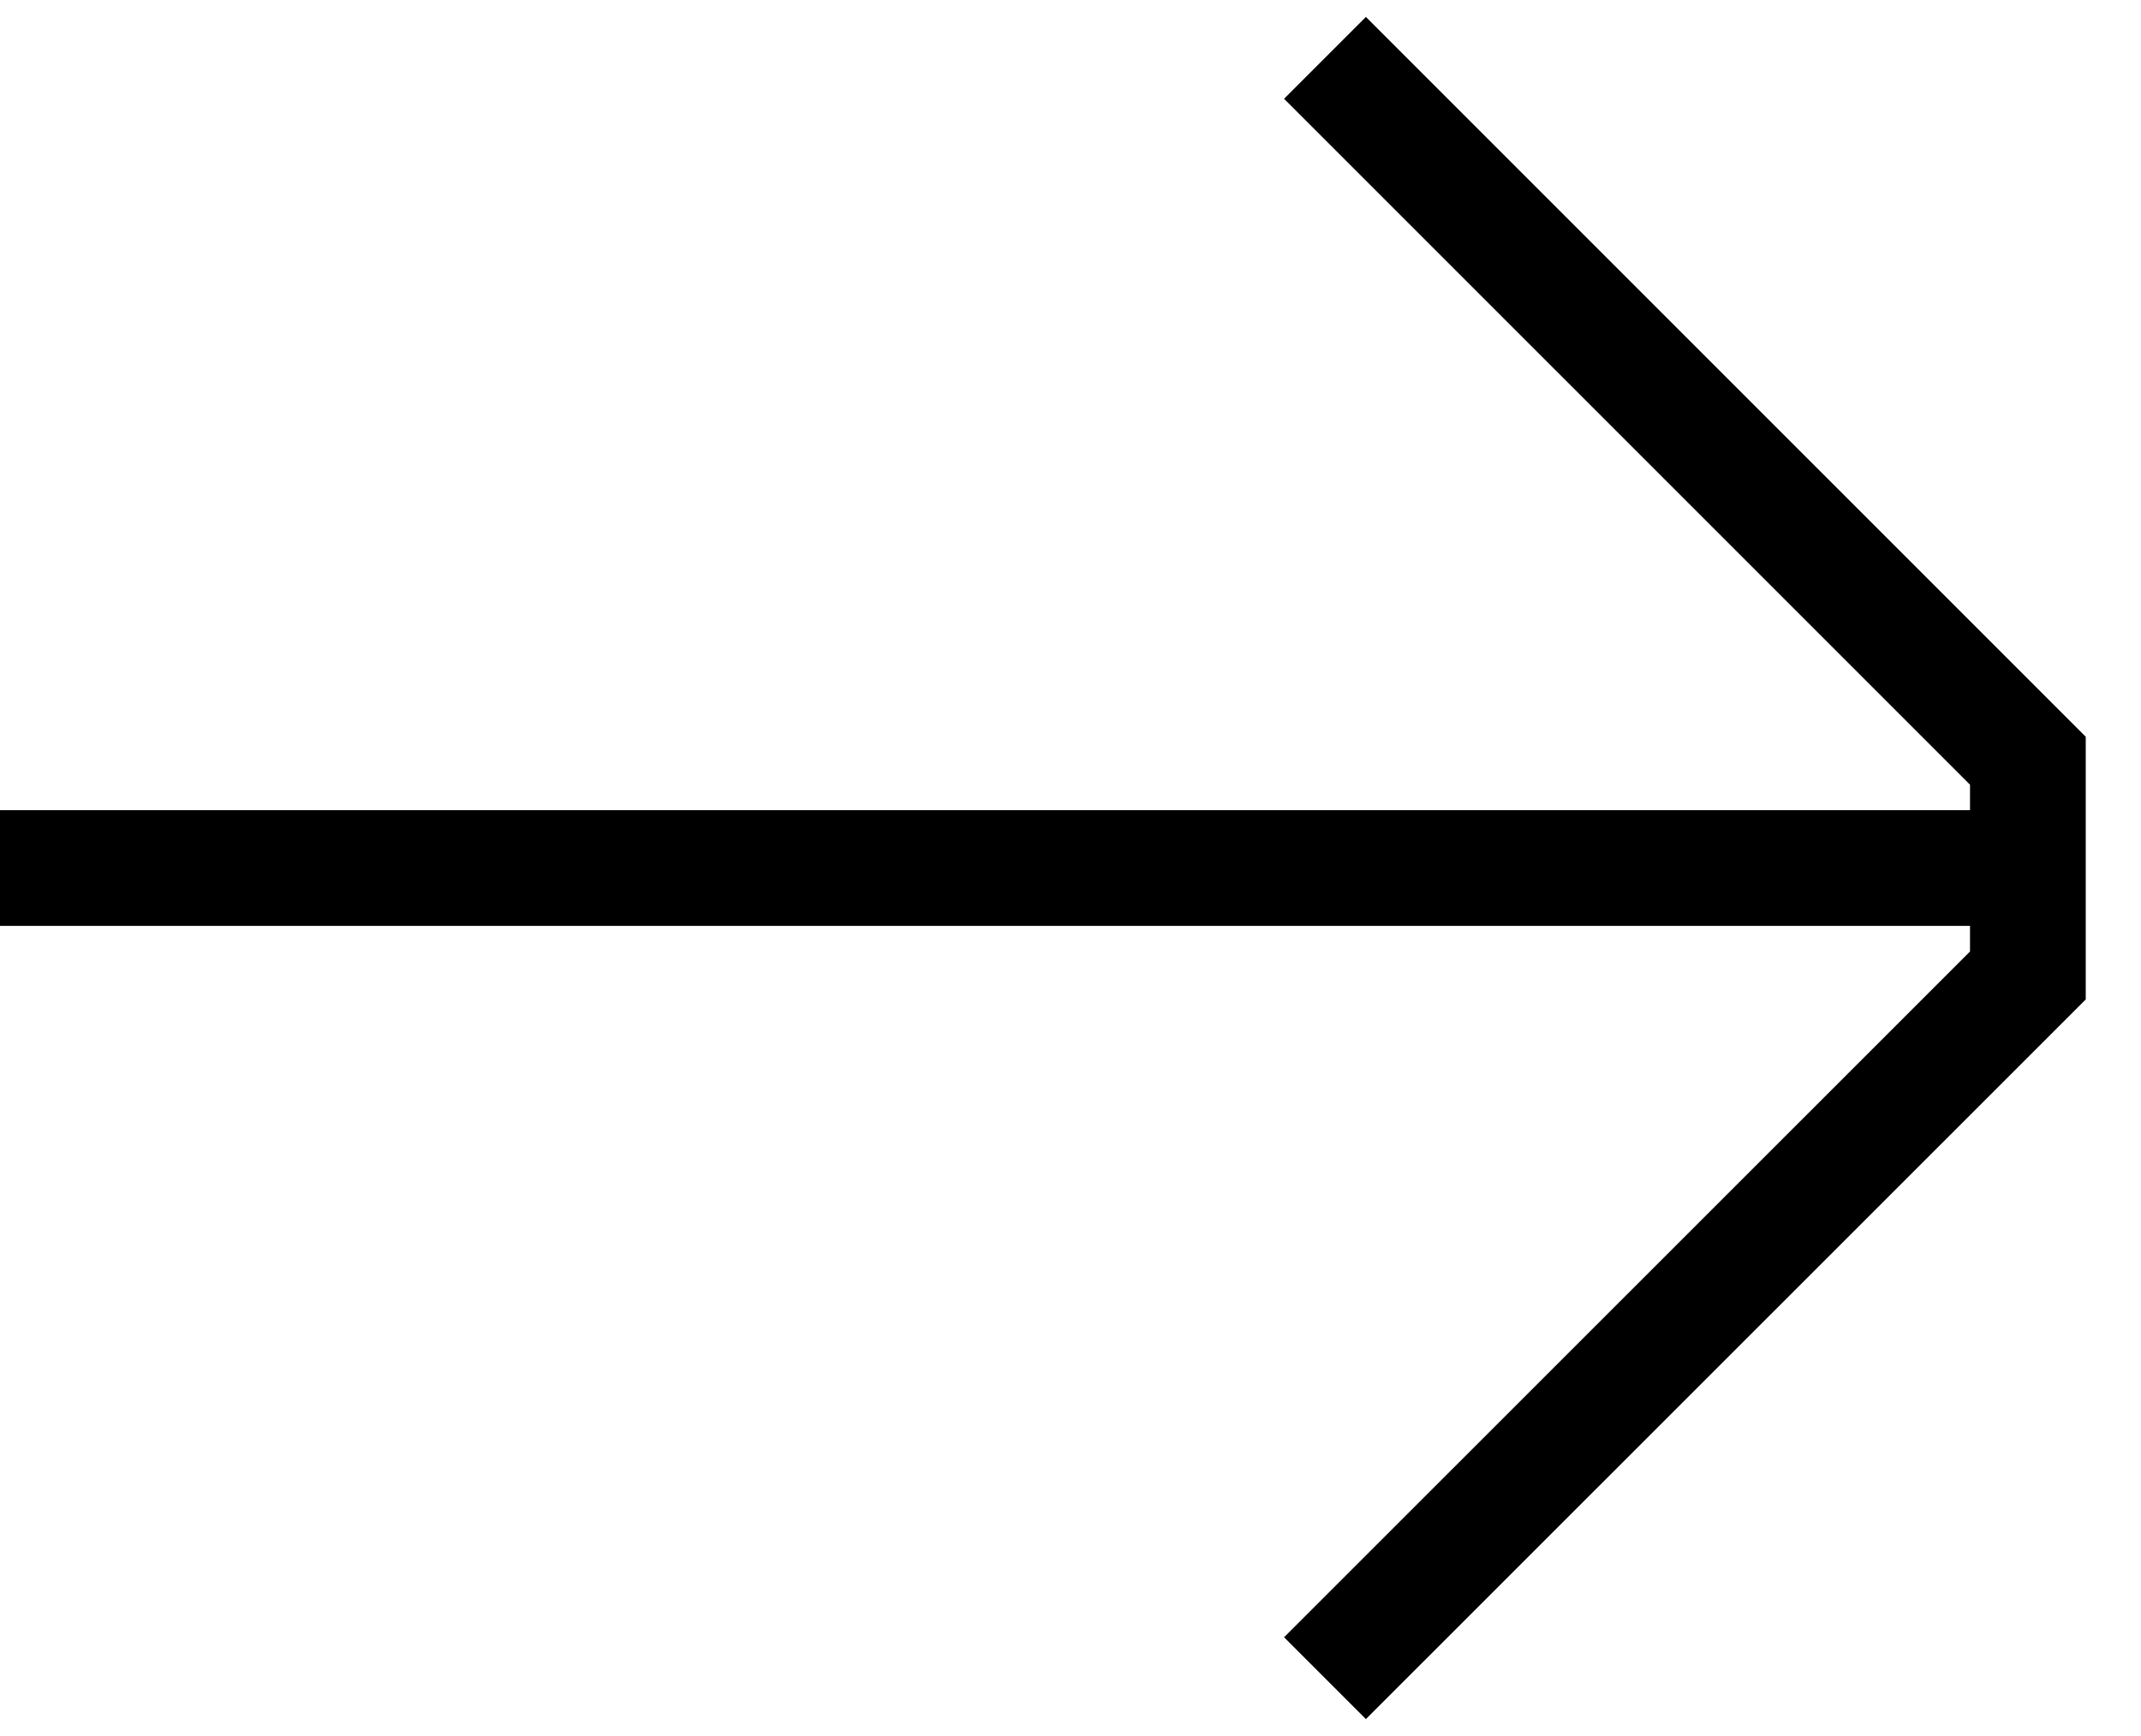 <svg width="37" height="30" viewBox="0 0 37 30" fill="none" xmlns="http://www.w3.org/2000/svg">
<path d="M22.898 29L35.045 16.857V13.146L22.898 1" stroke="black" stroke-width="2" stroke-miterlimit="10"/>
<path d="M35.044 15L0 15" stroke="black" stroke-width="2" stroke-miterlimit="10"/>
</svg>
